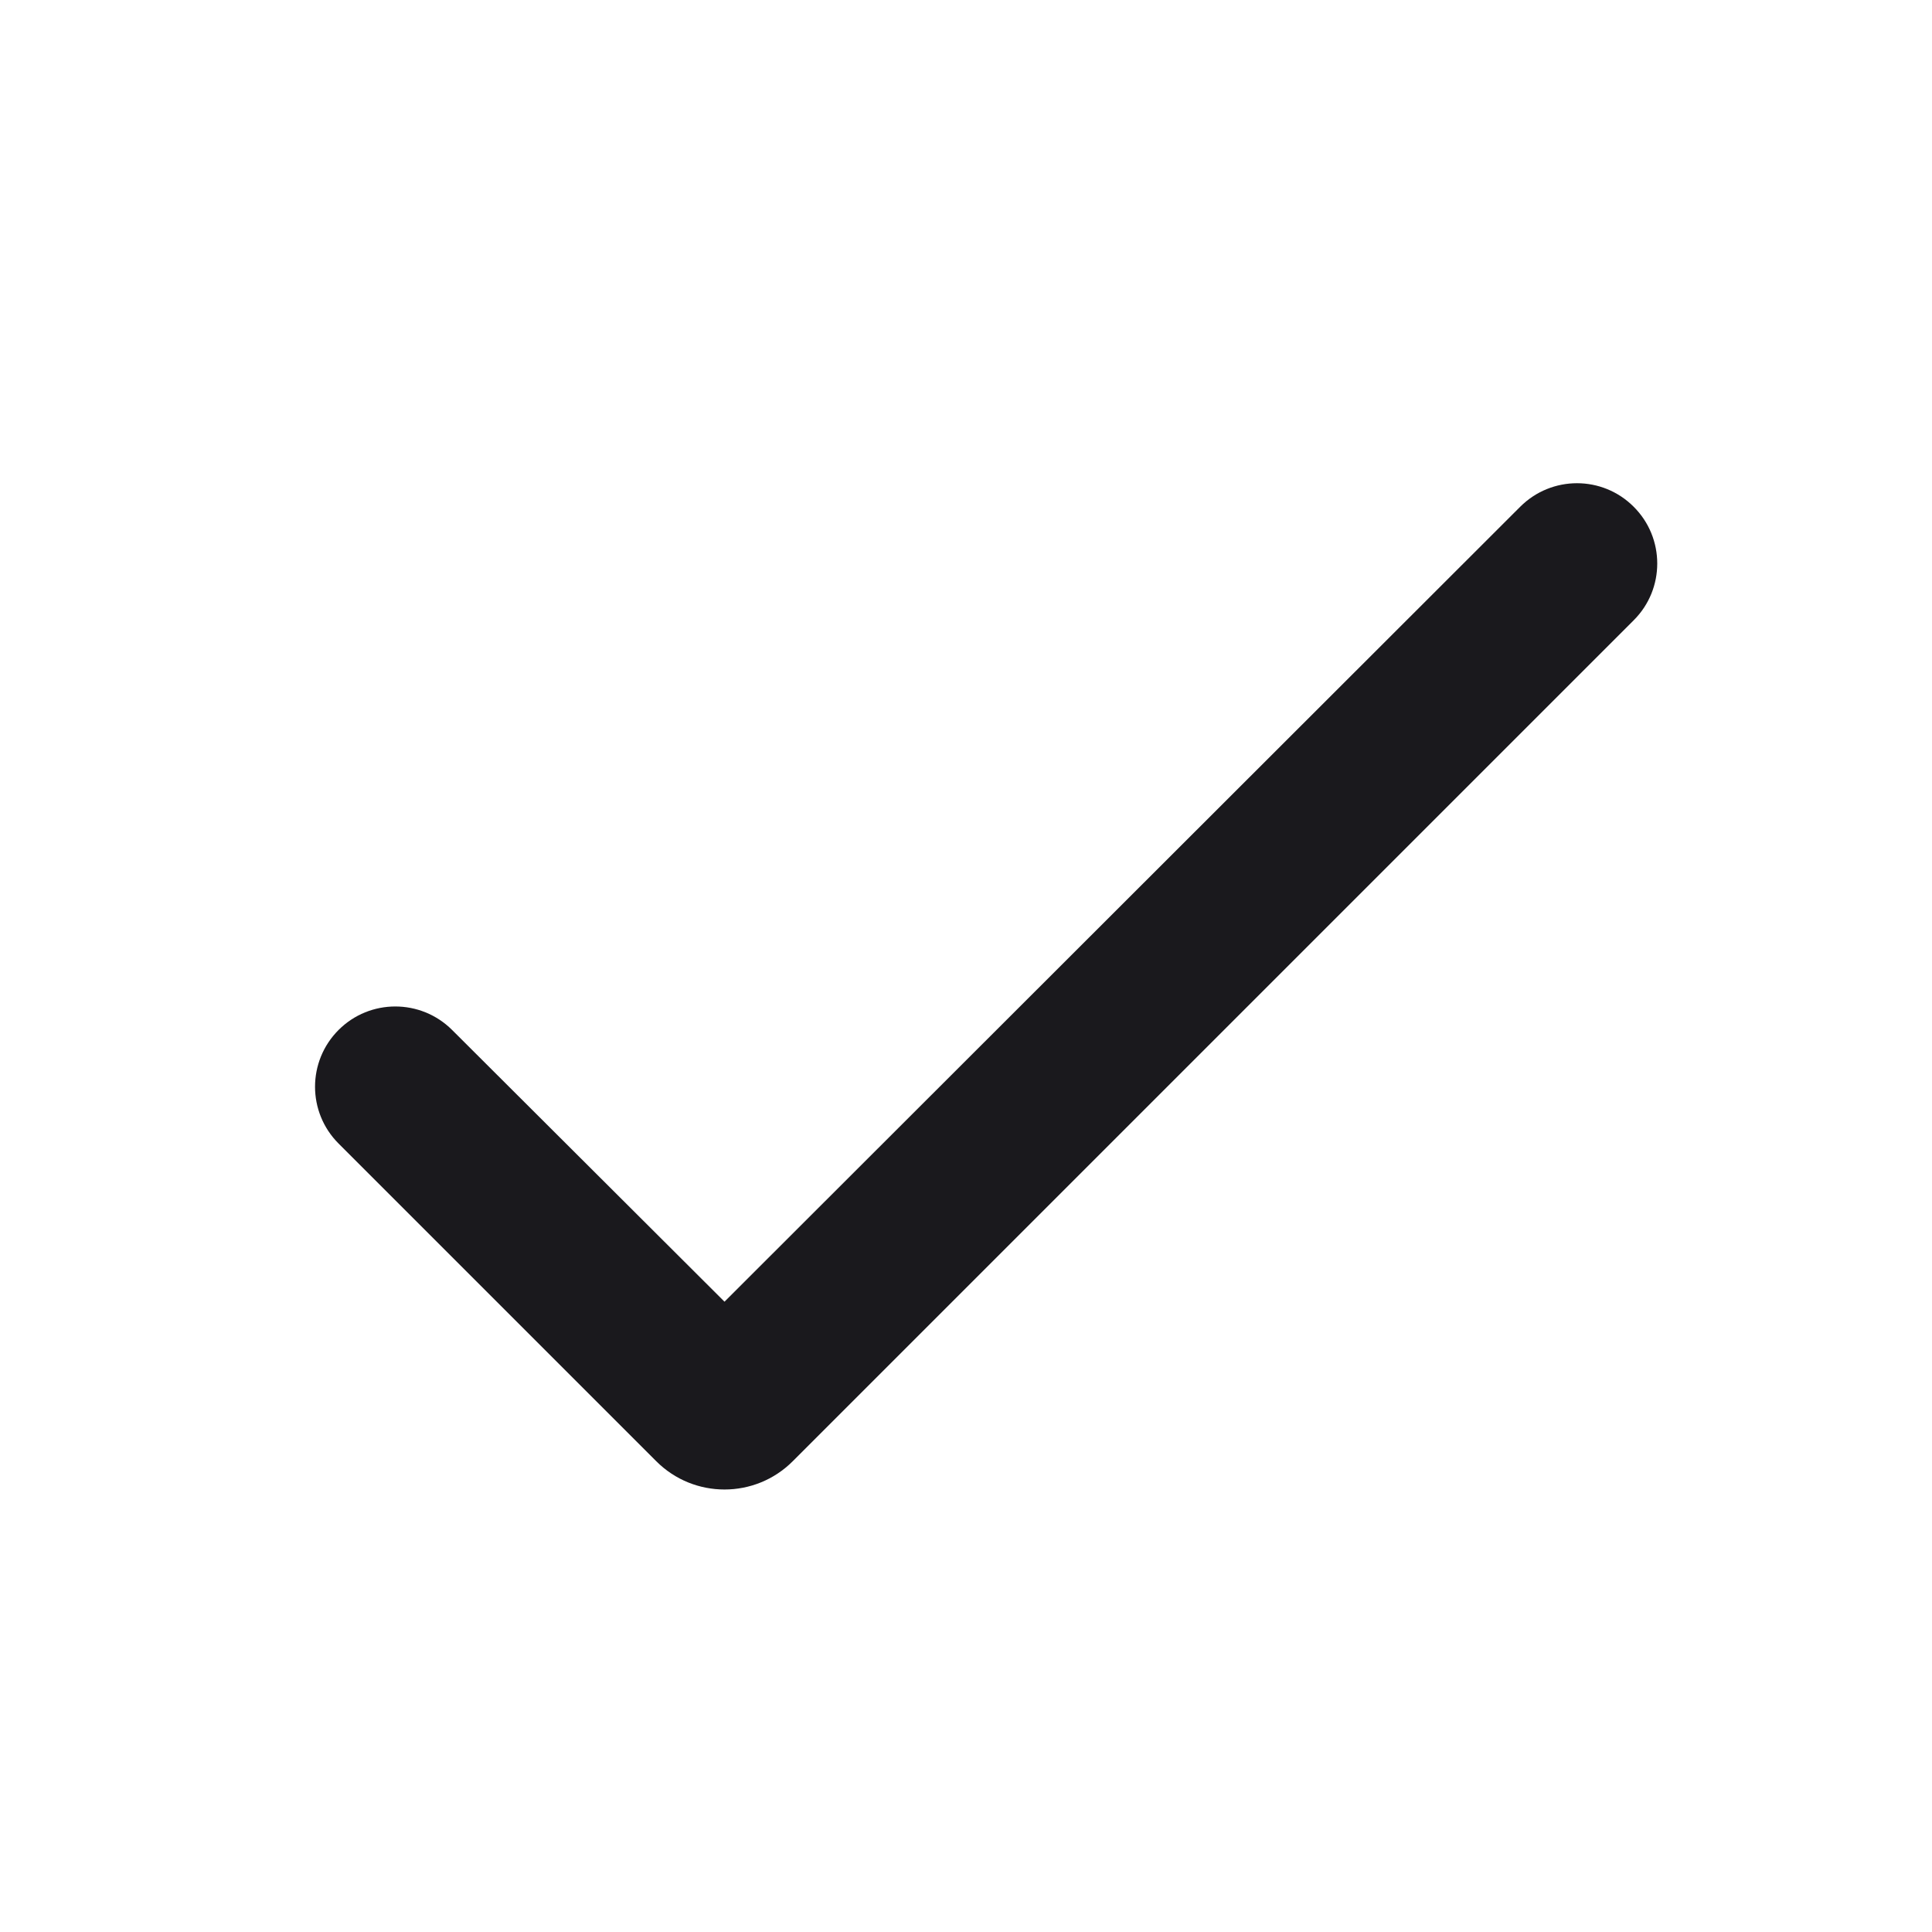 <svg width="20" height="20" viewBox="0 0 20 20" fill="none" xmlns="http://www.w3.org/2000/svg">
<path d="M16.912 5.246C17.237 5.57 17.237 6.097 16.912 6.421L8.207 15.126C7.817 15.517 7.183 15.517 6.793 15.126L3.505 11.838C3.18 11.513 3.18 10.987 3.505 10.662C3.829 10.338 4.355 10.338 4.68 10.662L7.5 13.475L15.737 5.246C16.062 4.921 16.588 4.921 16.912 5.246Z" fill="#1A191D"/>
</svg>

